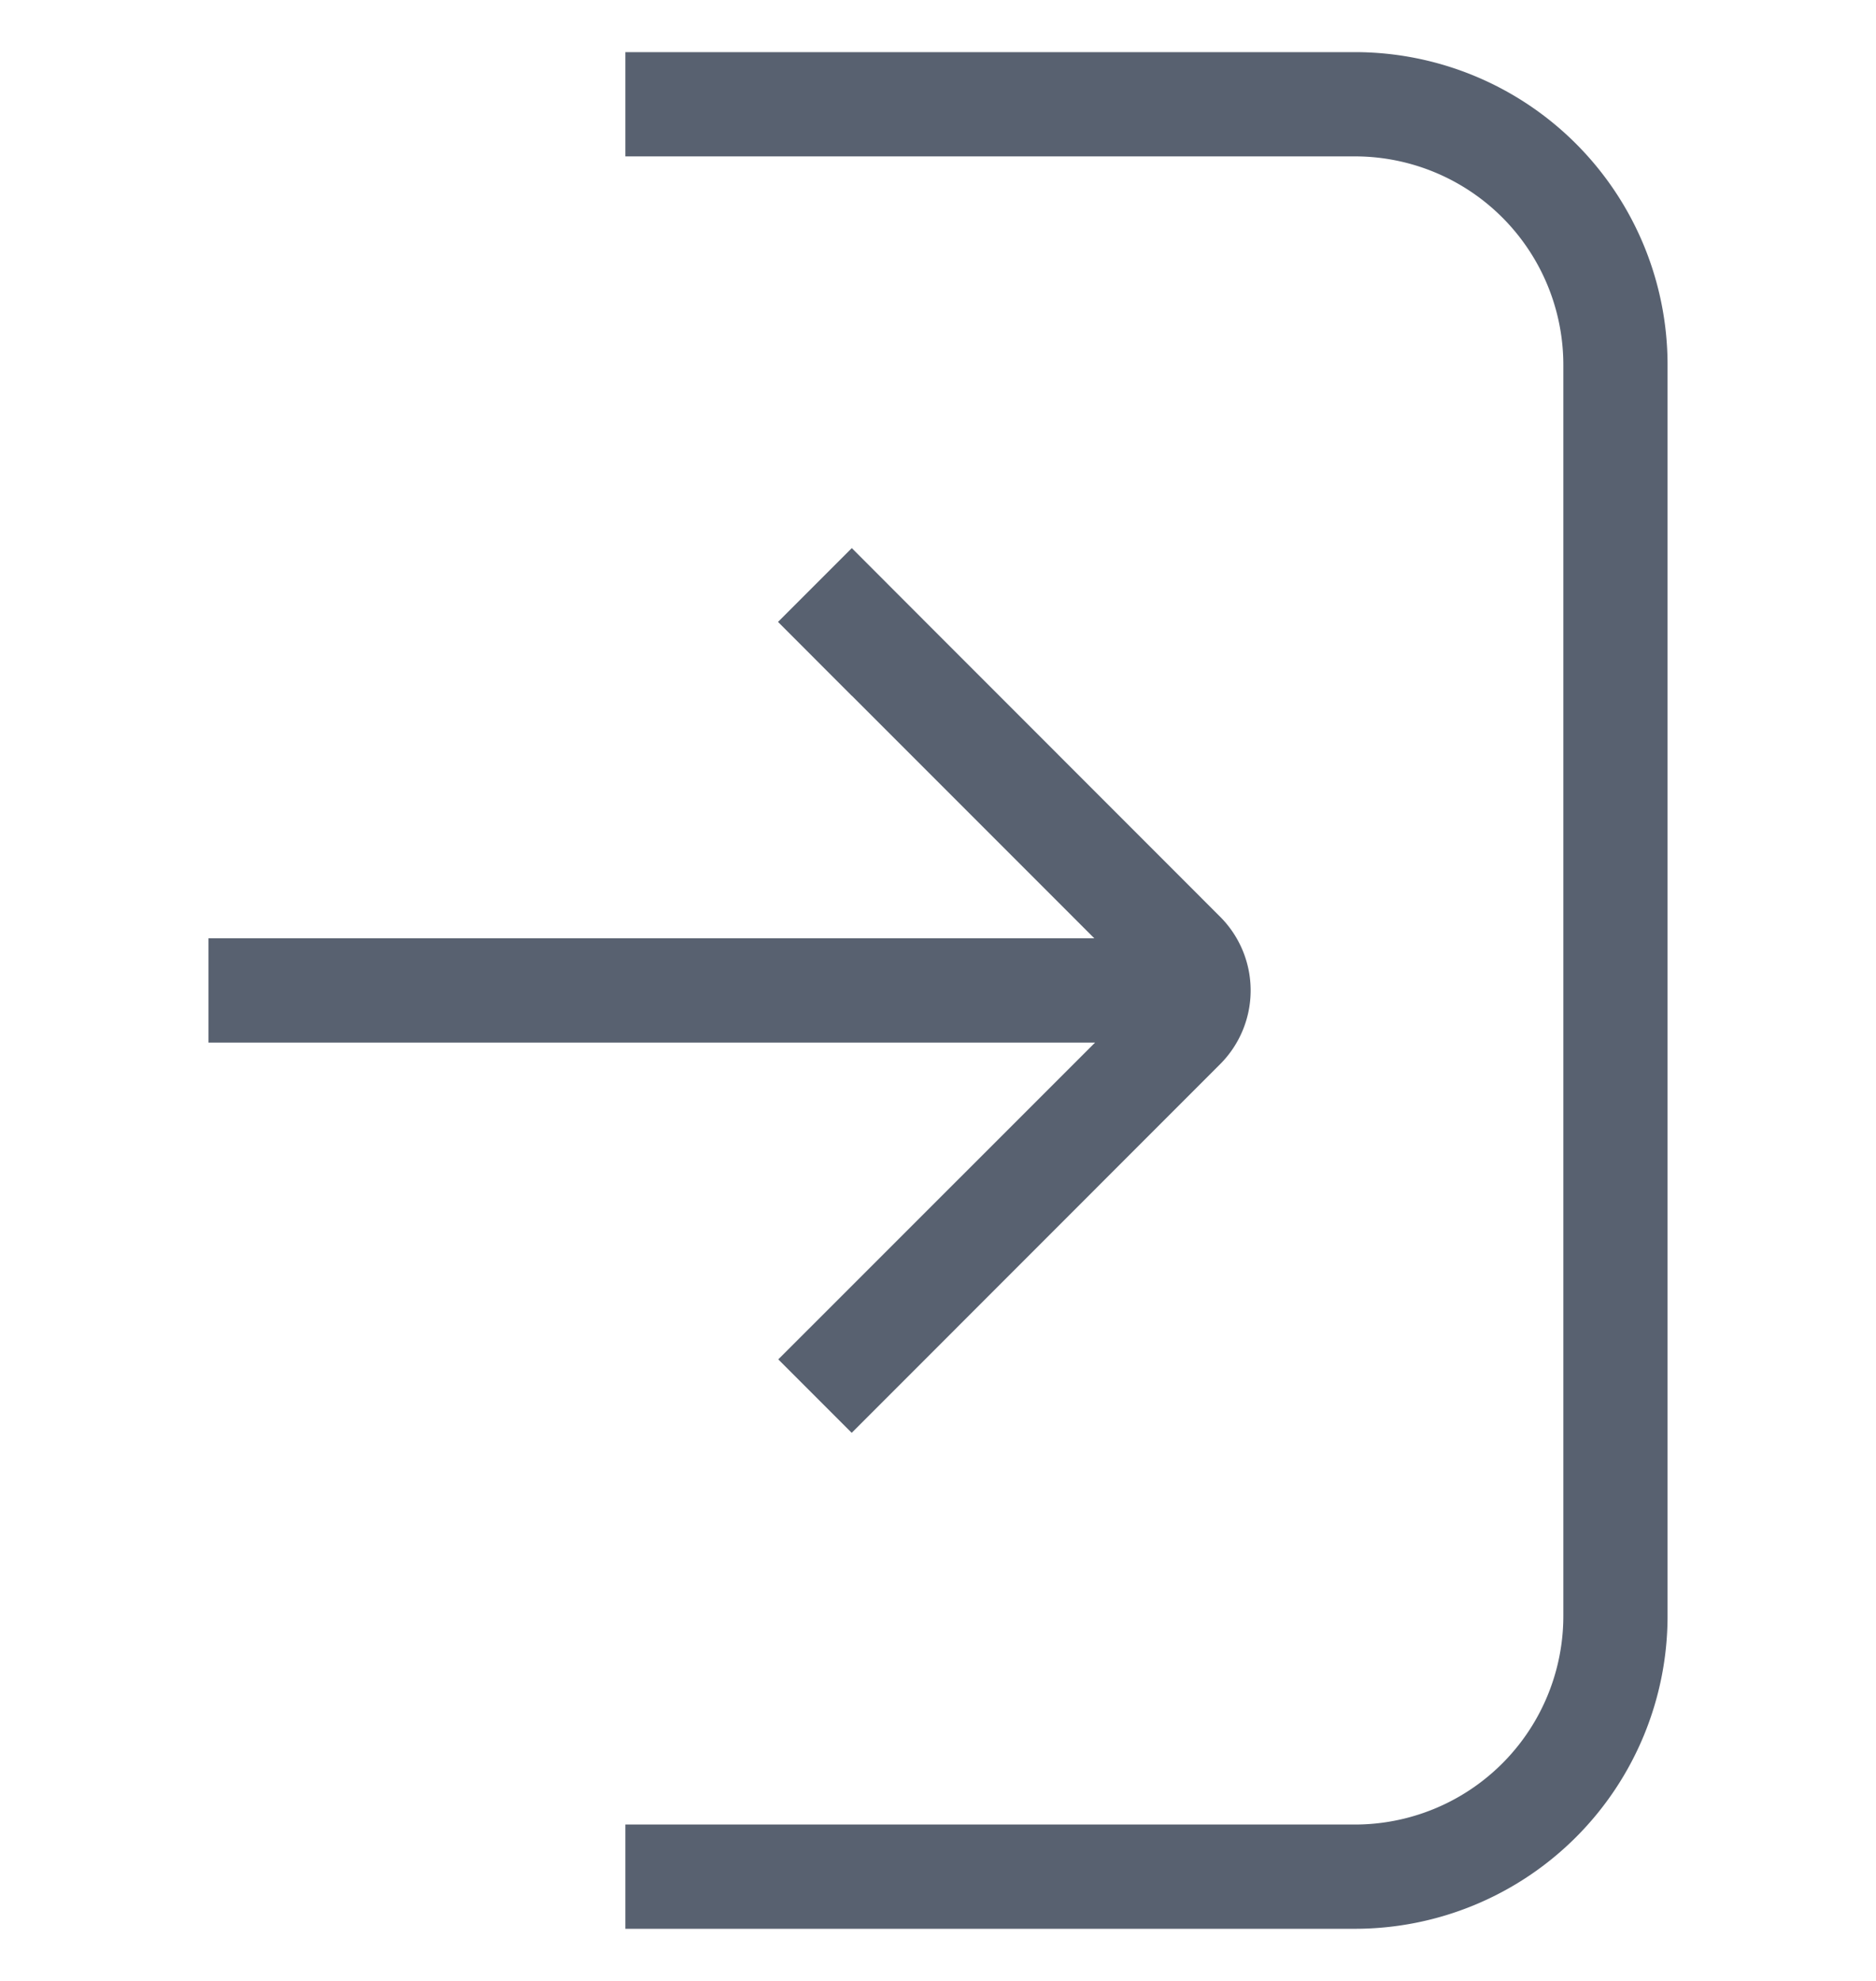 <svg width="18" height="19" fill="none" xmlns="http://www.w3.org/2000/svg"><path fill-rule="evenodd" clip-rule="evenodd" d="M13 17.5H6v1h7a3 3 0 003-3v-12a3 3 0 00-3-3H6v1h7a2 2 0 012 2v12a2 2 0 01-2 2zm-5.532-4.461l.704.704.707-.707 2.828-2.829a1 1 0 000-1.414L8.88 5.965l-.707-.708-.708.708.707.708v-.001L10.5 9H2v1h8.507l-3.04 3.039z" fill="#586170"/></svg>